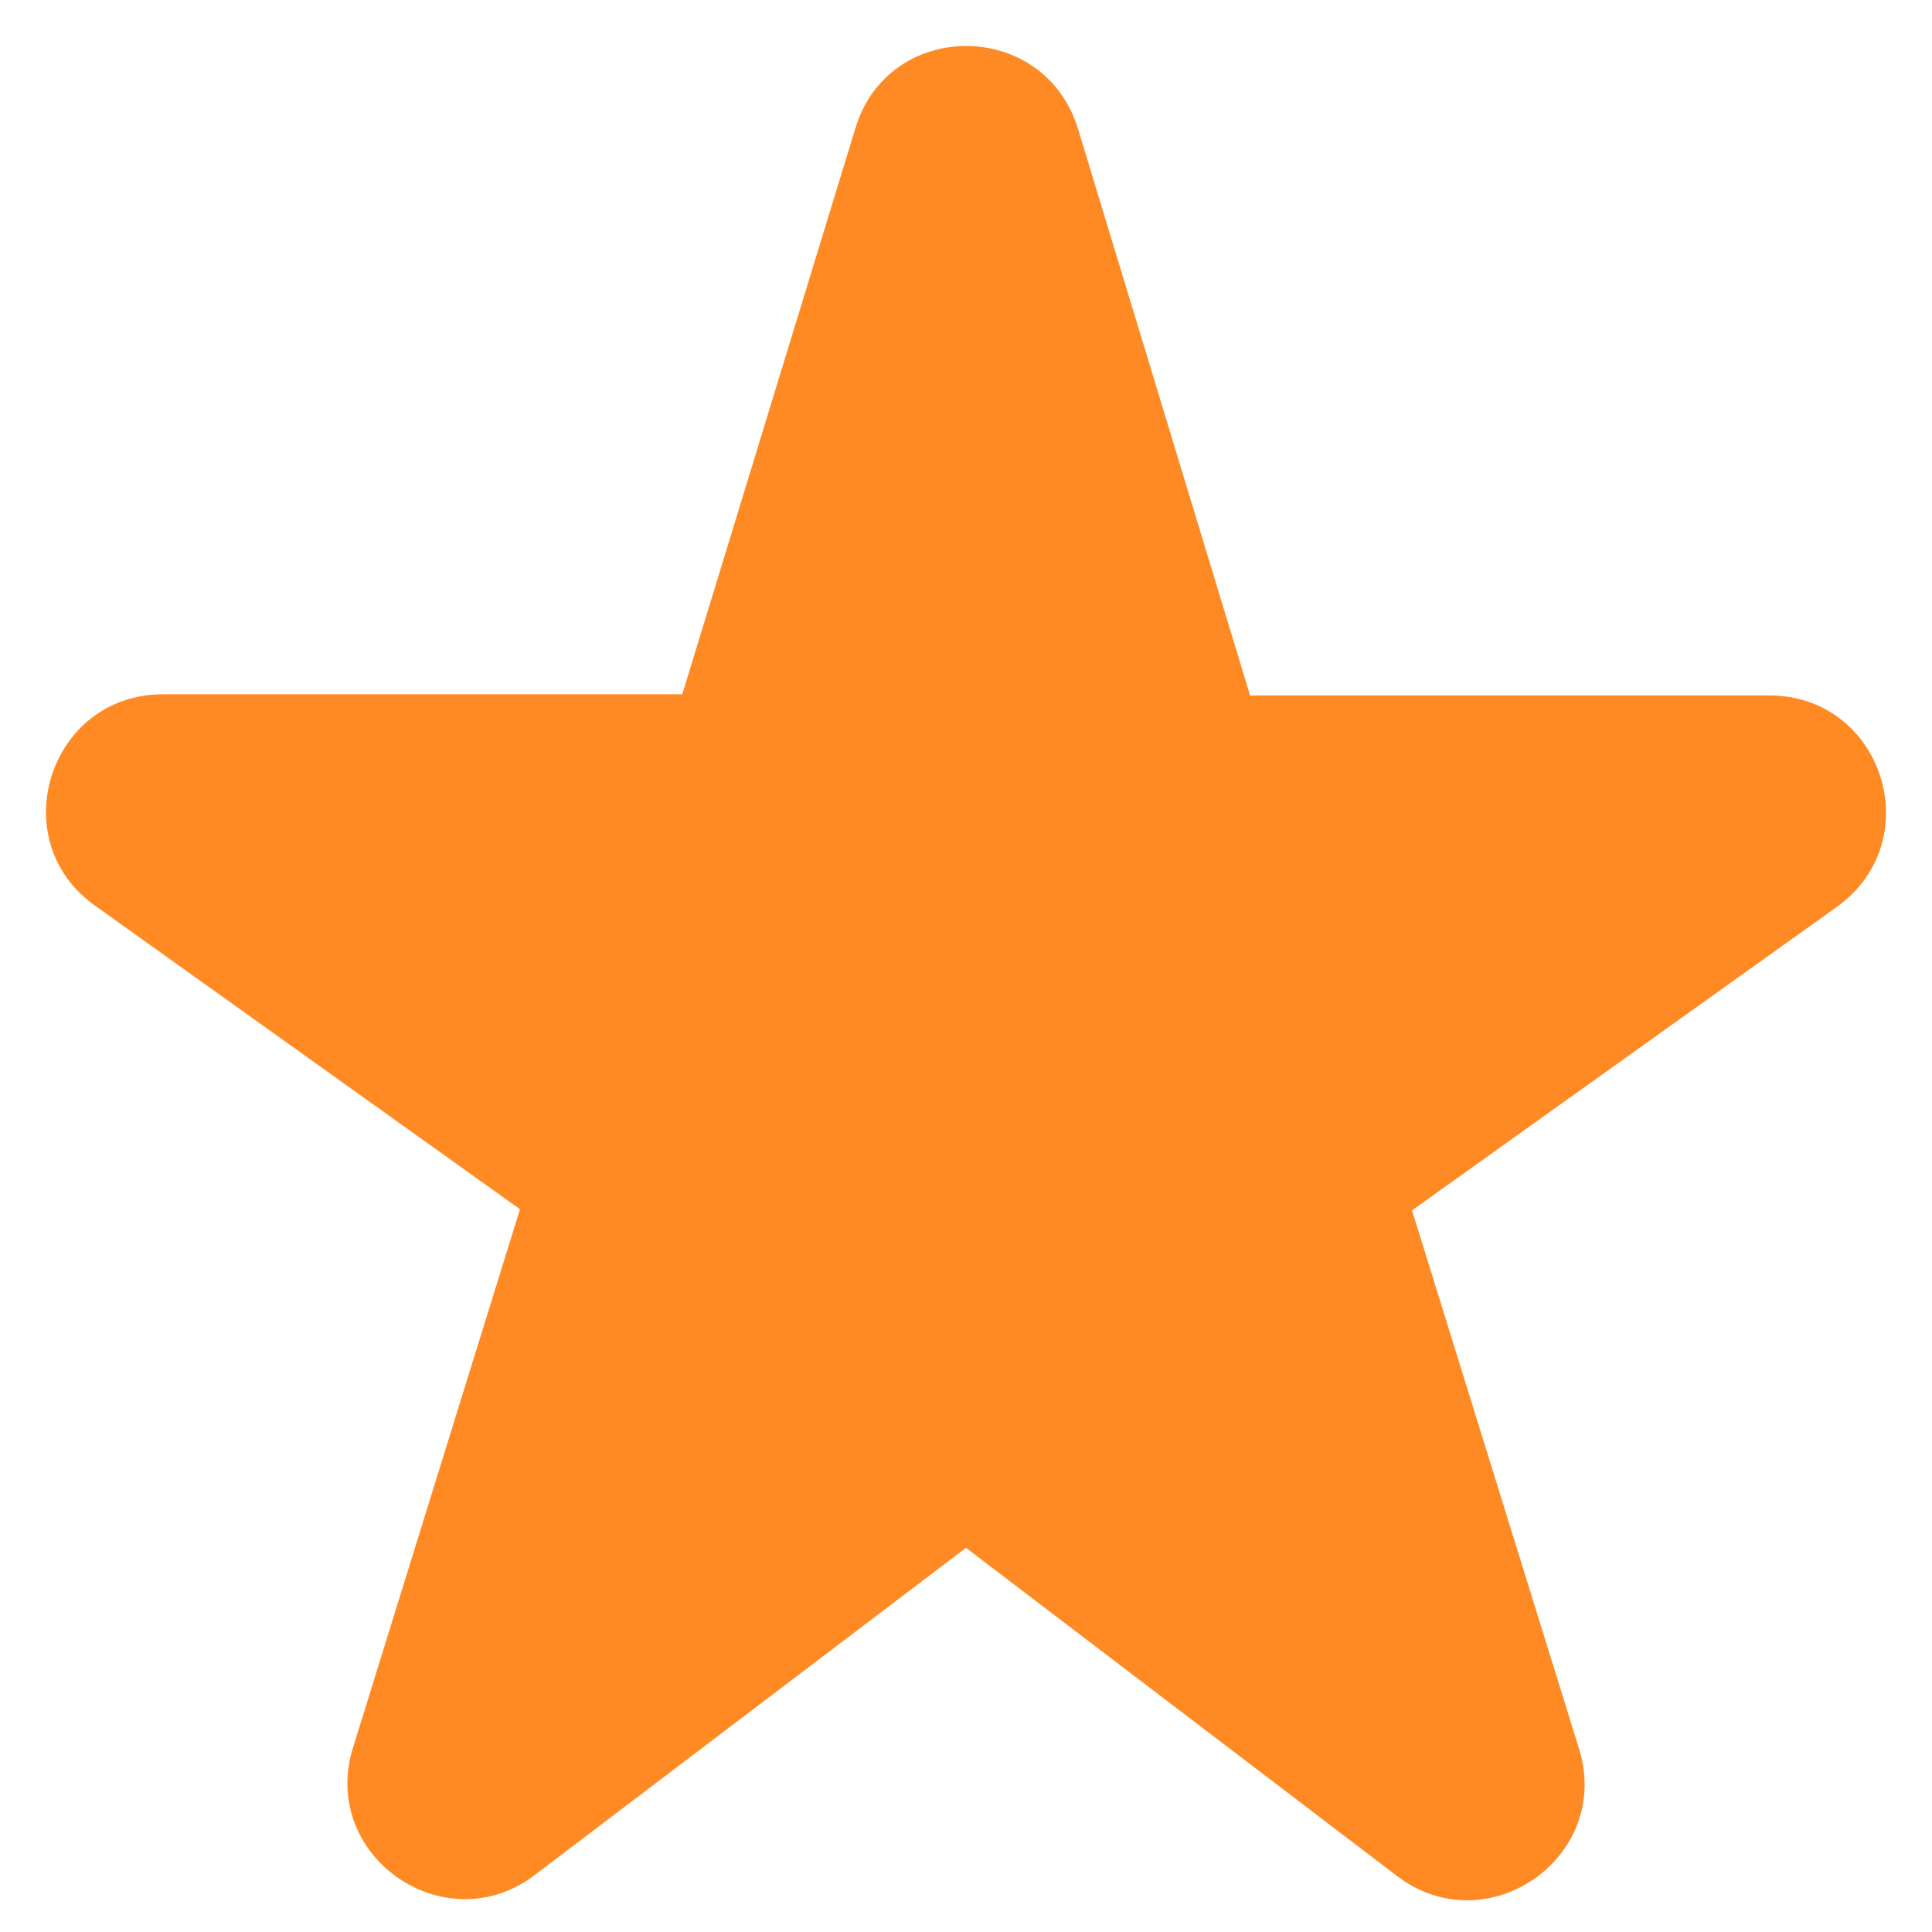 <svg width="35" height="35" viewBox="0 0 35 35" fill="none" xmlns="http://www.w3.org/2000/svg">
<path d="M22.64 12.578L19.531 2.34C18.917 0.331 16.083 0.331 15.491 2.34L12.36 12.578H2.948C0.896 12.578 0.05 15.222 1.721 16.406L9.42 21.906L6.396 31.657C5.782 33.624 8.067 35.21 9.695 33.962L17.5 28.04L25.305 33.983C26.934 35.231 29.218 33.645 28.605 31.678L25.58 21.927L33.279 16.427C34.95 15.222 34.104 12.599 32.053 12.599H22.64V12.578Z" fill="#FF8922"/>
</svg>
